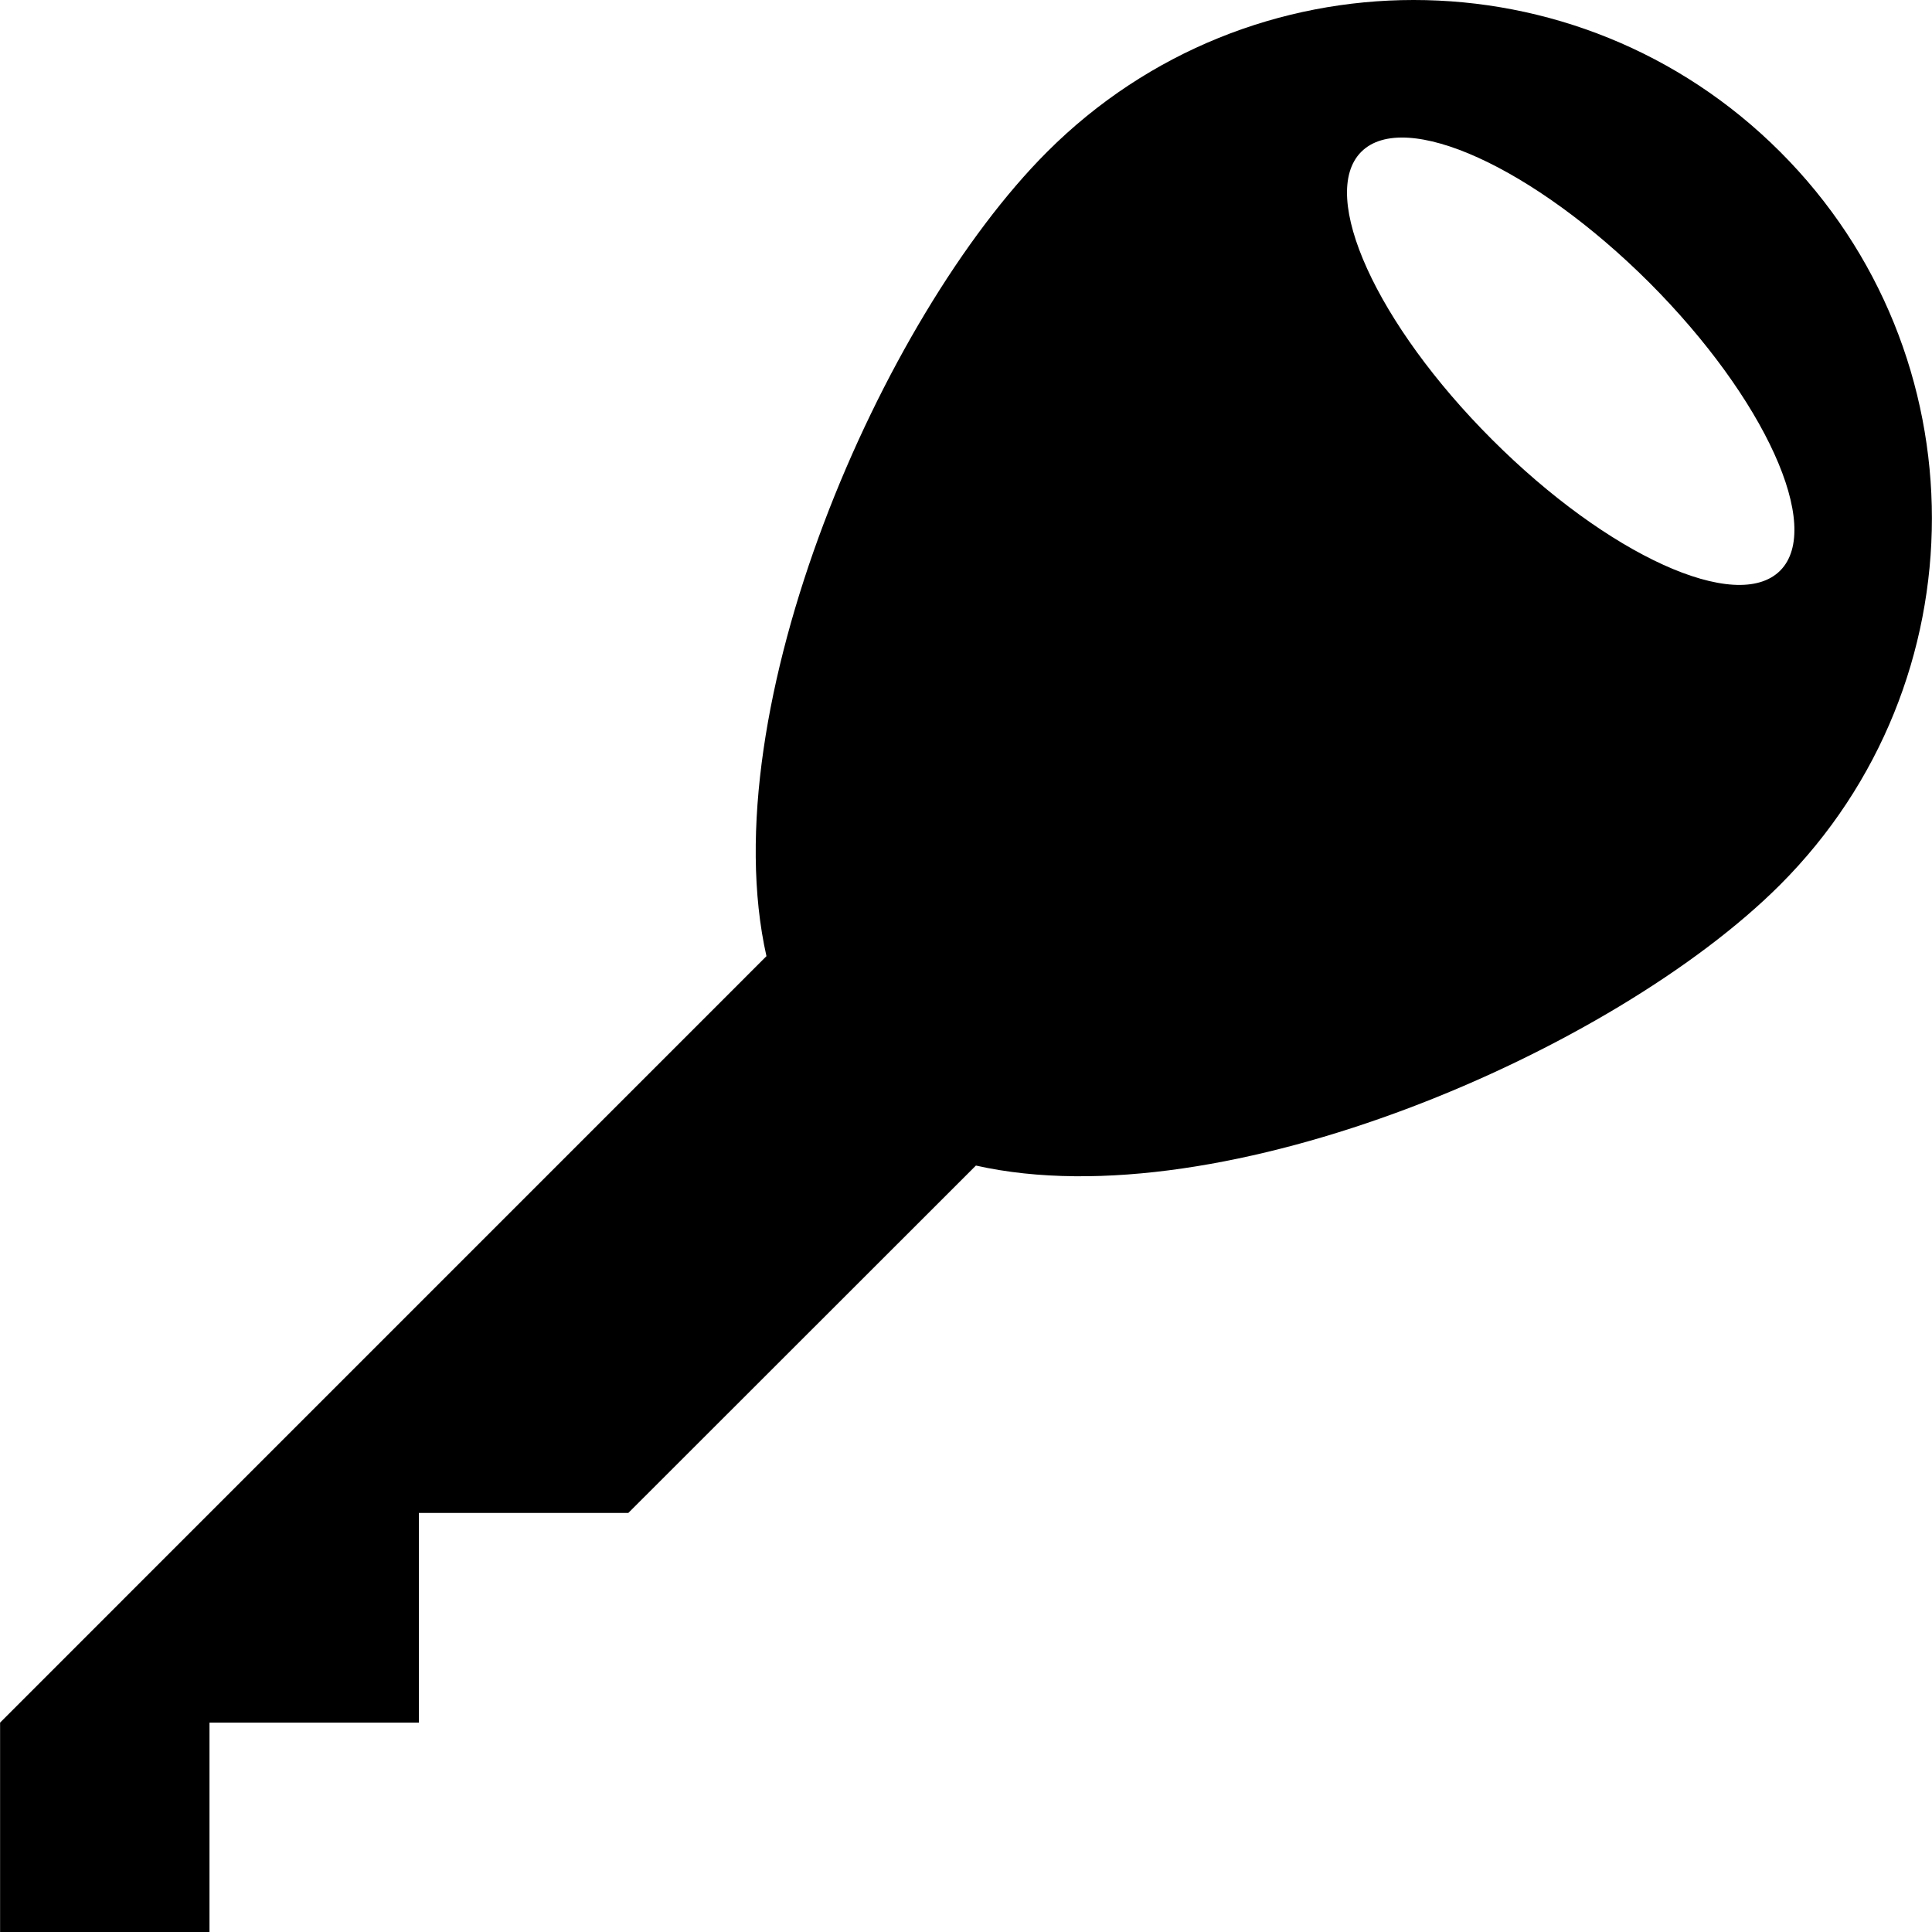 <?xml version="1.0" encoding="iso-8859-1"?>
<!-- Generator: Adobe Illustrator 16.0.0, SVG Export Plug-In . SVG Version: 6.00 Build 0)  -->
<!DOCTYPE svg PUBLIC "-//W3C//DTD SVG 1.1//EN" "http://www.w3.org/Graphics/SVG/1.1/DTD/svg11.dtd">
<svg version="1.1" id="Capa_1" xmlns="http://www.w3.org/2000/svg" xmlns:xlink="http://www.w3.org/1999/xlink" x="0px" y="0px"
	 width="417.5px" height="417.499px" viewBox="0 0 417.5 417.499" style="enable-background:new 0 0 417.5 417.499;"
	 xml:space="preserve">
<g>
	<path d="M384.691,32.812c-43.75-43.75-114.656-43.75-158.406,0c-35.859,35.875-72.672,120.375-60.656,173.813L0.019,372.249v45.25
		h45.25v-45.25h45.25v-45.312h45.266l75.109-75.063c53.391,12,137.922-24.812,173.797-60.688
		C428.41,147.438,428.41,76.5,384.691,32.812z M322.441,95c-24.969-24.938-37.625-52.813-28.281-62.188
		c9.375-9.375,37.25,3.313,62.25,28.25c24.969,25,37.625,52.875,28.281,62.25C375.316,132.688,347.441,120,322.441,95z"/>
</g>
<g>
</g>
<g>
</g>
<g>
</g>
<g>
</g>
<g>
</g>
<g>
</g>
<g>
</g>
<g>
</g>
<g>
</g>
<g>
</g>
<g>
</g>
<g>
</g>
<g>
</g>
<g>
</g>
<g>
</g>
</svg>
